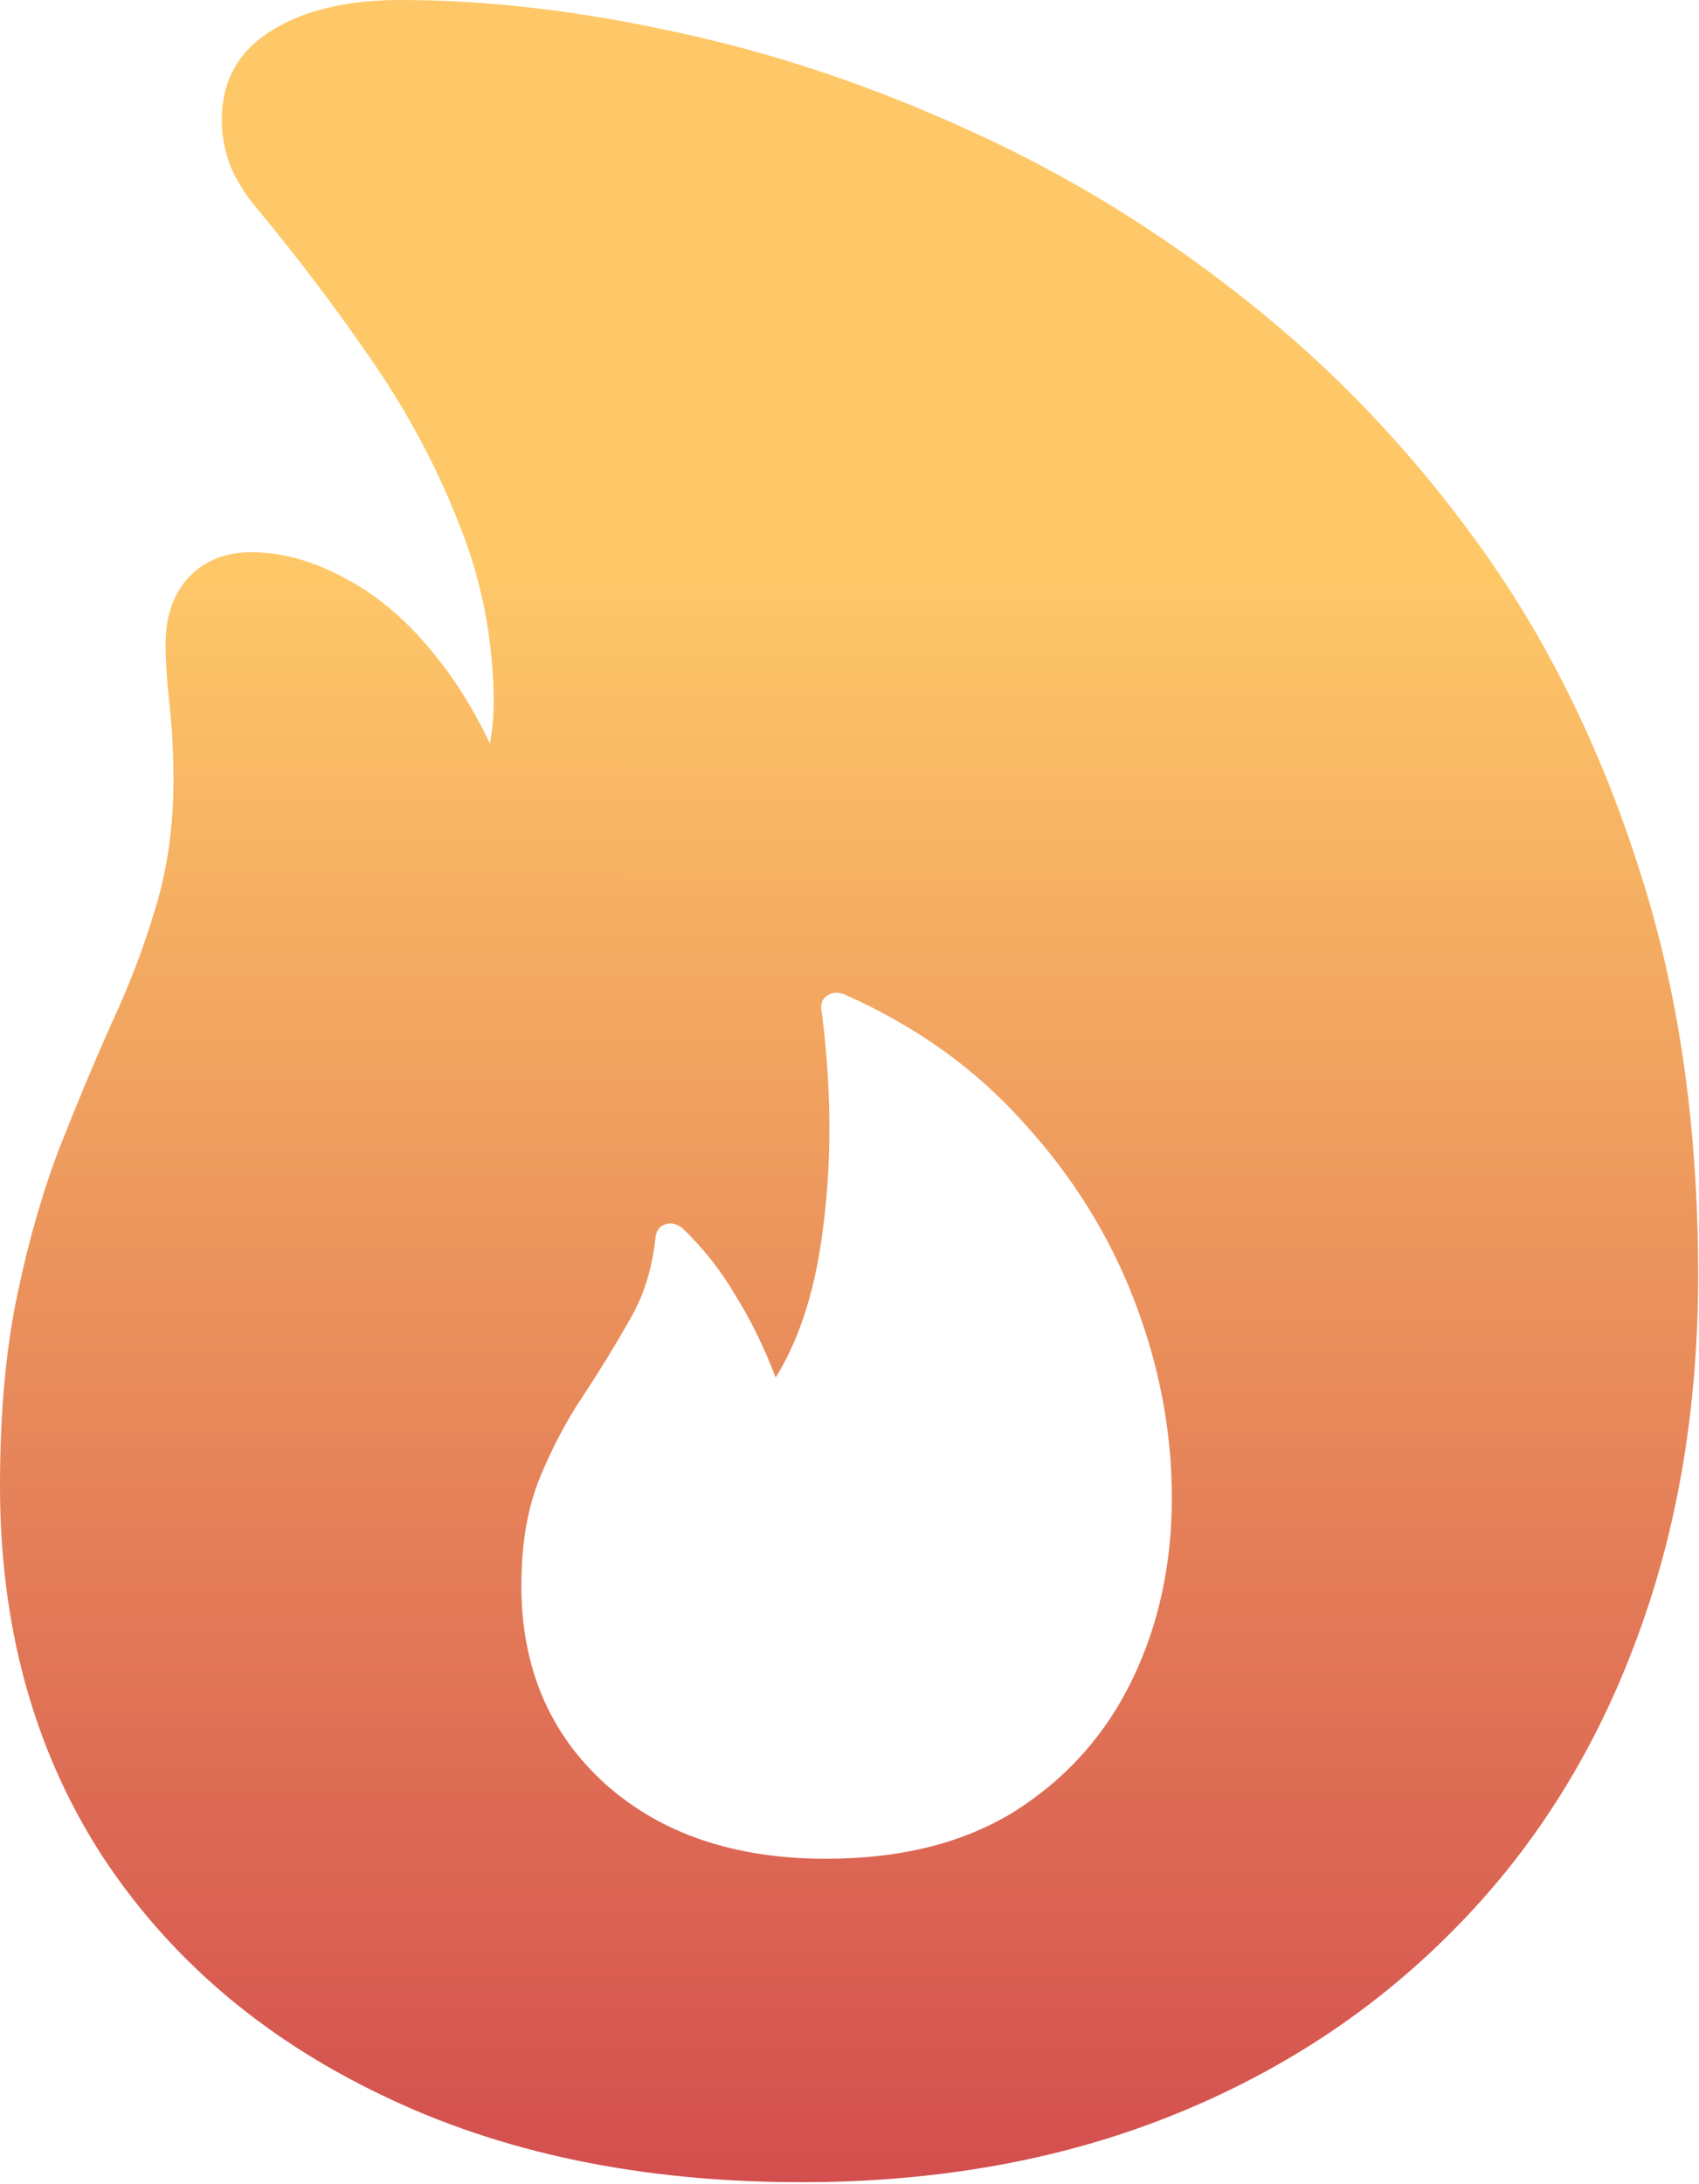 <svg width="130" height="167" viewBox="0 0 130 167" fill="none" xmlns="http://www.w3.org/2000/svg">
<path d="M61.31 166.886C49.043 166.886 38.309 164.649 29.109 160.175C19.909 155.751 12.745 149.567 7.617 141.623C2.539 133.63 0 124.304 0 113.646C0 108.015 0.452 103.088 1.357 98.865C2.262 94.592 3.368 90.796 4.676 87.478C5.983 84.16 7.29 81.043 8.597 78.127C9.954 75.211 11.06 72.295 11.915 69.379C12.82 66.413 13.273 63.17 13.273 59.651C13.273 57.64 13.172 55.729 12.971 53.919C12.77 52.059 12.669 50.501 12.669 49.244C12.669 47.082 13.273 45.373 14.479 44.116C15.686 42.859 17.269 42.231 19.23 42.231C21.643 42.231 24.107 42.934 26.62 44.342C29.134 45.7 31.447 47.736 33.558 50.45C35.72 53.165 37.555 56.559 39.063 60.631L35.821 61.461C36.675 59.902 37.203 58.52 37.404 57.313C37.656 56.106 37.781 54.875 37.781 53.618C37.731 48.842 36.851 44.342 35.142 40.119C33.483 35.846 31.296 31.723 28.581 27.752C25.866 23.78 22.925 19.884 19.758 16.063C18.853 15.007 18.149 13.901 17.646 12.745C17.194 11.538 16.968 10.357 16.968 9.2C16.968 6.234 18.199 3.972 20.663 2.413C23.177 0.804 26.495 0 30.617 0C37.304 0 44.392 0.83 51.883 2.489C59.374 4.097 66.84 6.611 74.281 10.03C81.721 13.398 88.76 17.722 95.396 23.001C102.082 28.279 108.015 34.514 113.193 41.703C118.371 48.892 122.444 57.137 125.41 66.438C128.426 75.688 129.935 86.045 129.935 97.507C129.935 107.864 128.301 117.316 125.033 125.862C121.815 134.359 117.165 141.649 111.082 147.732C104.998 153.865 97.759 158.591 89.363 161.909C80.967 165.227 71.616 166.886 61.31 166.886ZM63.195 142.151C68.977 142.151 73.828 140.92 77.75 138.456C81.671 135.942 84.637 132.599 86.648 128.426C88.659 124.254 89.665 119.628 89.665 114.551C89.665 109.473 88.709 104.445 86.799 99.468C84.889 94.491 82.073 89.966 78.353 85.894C74.683 81.772 70.133 78.504 64.703 76.091C64.15 75.839 63.673 75.864 63.27 76.166C62.868 76.417 62.743 76.87 62.894 77.523C63.597 83.154 63.648 88.433 63.044 93.36C62.491 98.287 61.26 102.284 59.349 105.35C58.494 103.088 57.489 101.027 56.333 99.166C55.227 97.256 53.869 95.522 52.26 93.963C51.758 93.561 51.28 93.46 50.828 93.662C50.425 93.812 50.199 94.164 50.149 94.717C49.898 97.08 49.219 99.192 48.113 101.052C47.057 102.912 45.901 104.797 44.644 106.708C43.387 108.568 42.281 110.654 41.326 112.967C40.37 115.28 39.893 118.045 39.893 121.262C39.893 127.496 42.029 132.549 46.303 136.42C50.576 140.241 56.207 142.151 63.195 142.151Z" fill="url(#paint0_linear_766_1788)"/>
<defs>
<linearGradient id="paint0_linear_766_1788" x1="65" y1="43.5" x2="64.967" y2="166.886" gradientUnits="userSpaceOnUse">
<stop stop-color="#FEC868"/>
<stop offset="1" stop-color="#D34E4E"/>
</linearGradient>
</defs>
</svg>
